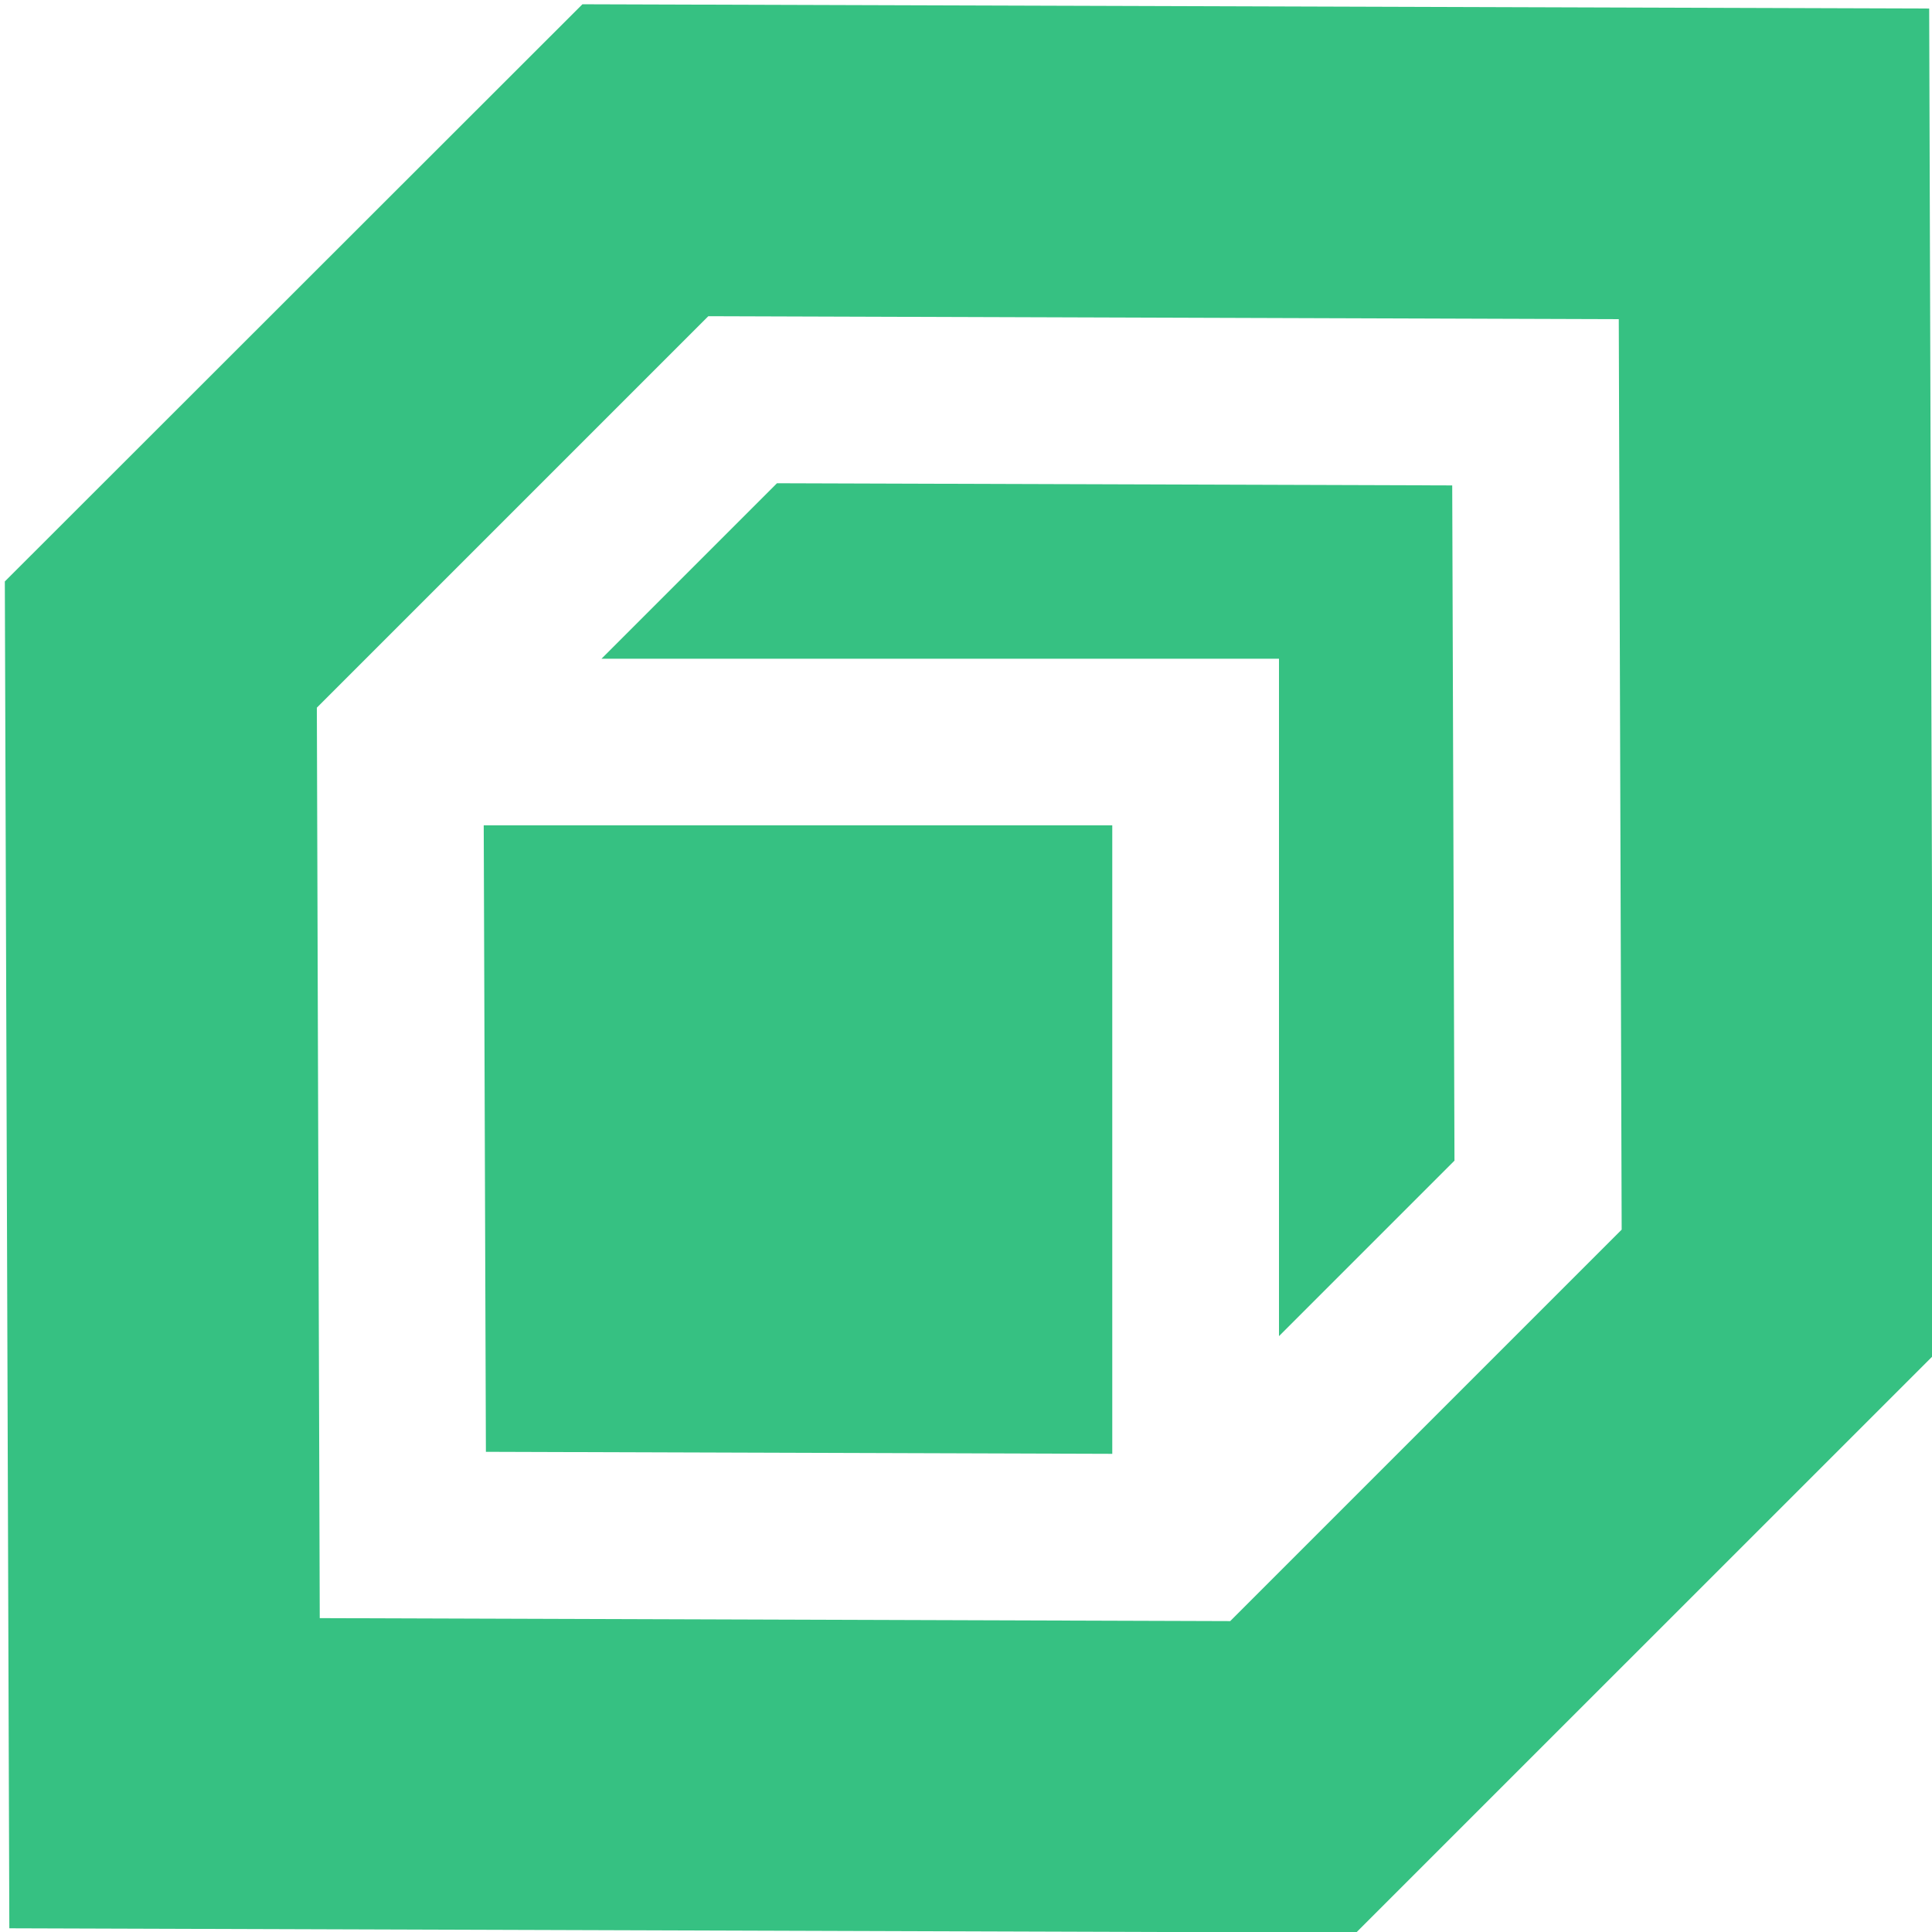 <svg xmlns="http://www.w3.org/2000/svg" xml:space="preserve" viewBox="0 0 24 24"><g fill="#36c182"><path d="m6.037 18.035 7.78.025v-7.807H6.009l.027 7.782z"/><path d="m9.652 6.003-2.18 2.18h8.416v8.415l2.18-2.18-.028-8.388z"/><path d="M23.965.106 7.235.053.06 7.223l.056 16.731 16.73.054 7.172-7.171L23.965.106zm-8.683 20.032-11.31-.037-.036-11.31 4.863-4.863 11.31.037.036 11.31z"/></g></svg>